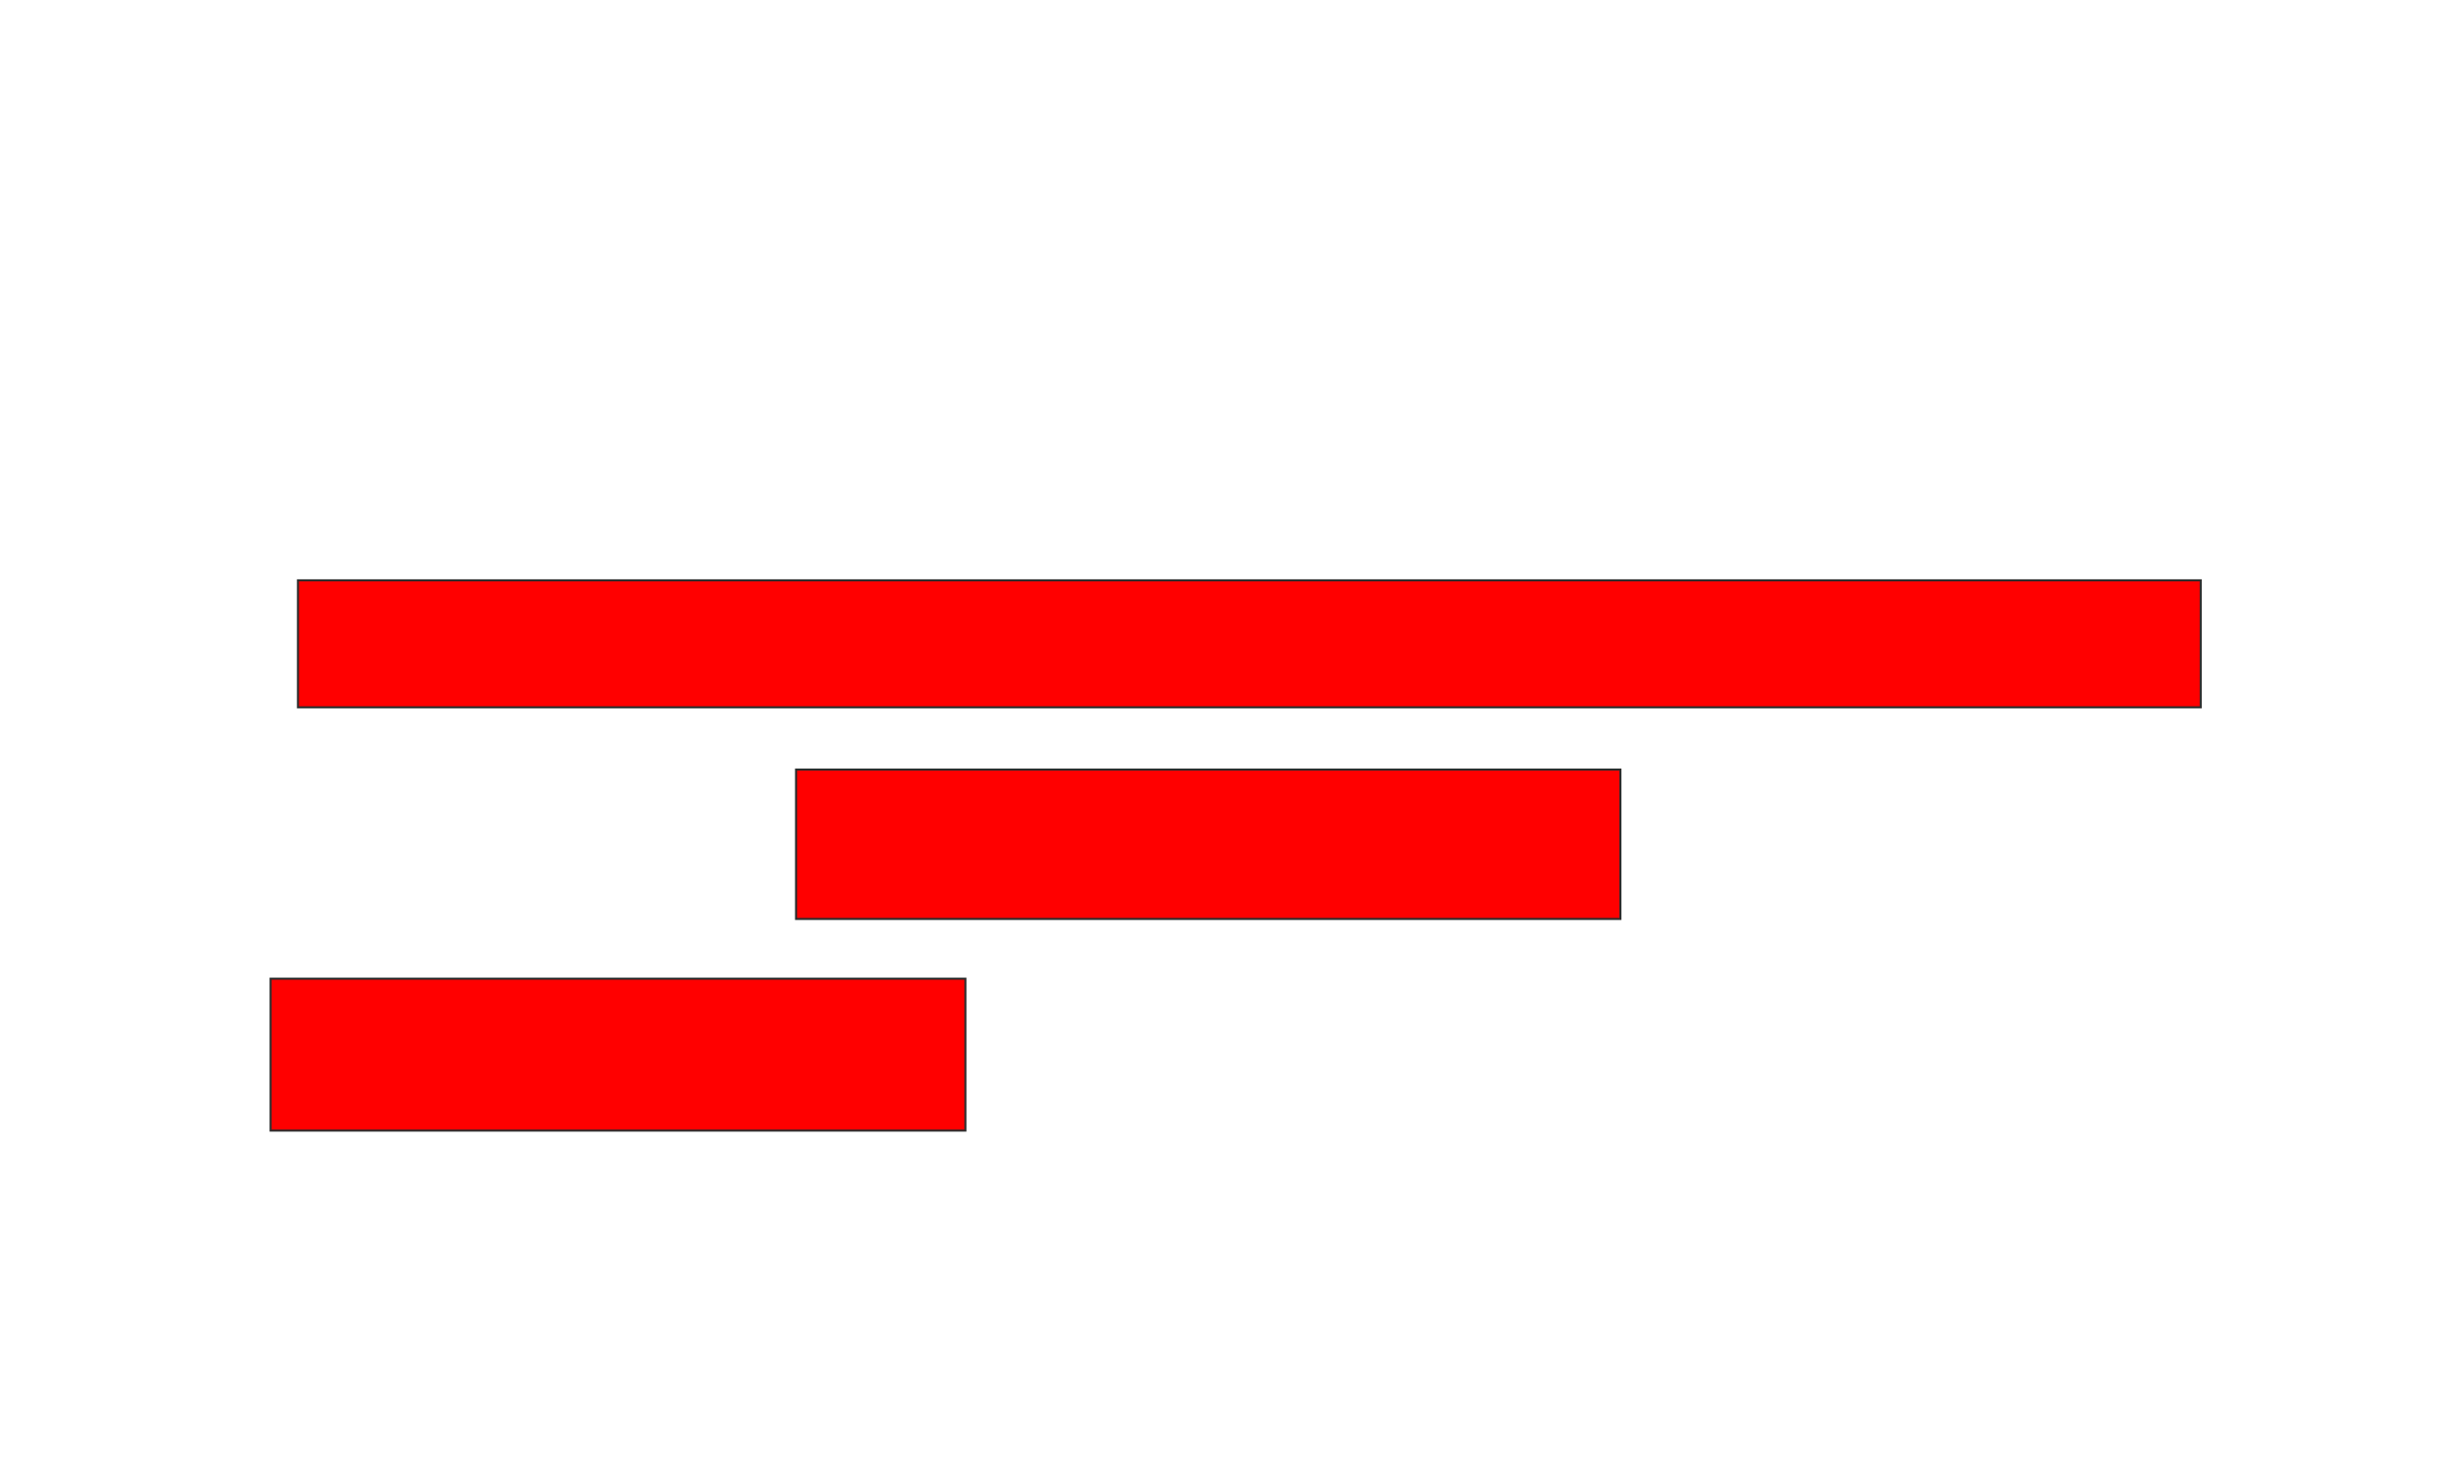 <svg xmlns="http://www.w3.org/2000/svg" width="1192" height="718">
 <!-- Created with Image Occlusion Enhanced -->
 <g>
  <title>Labels</title>
 </g>
 <g>
  <title>Masks</title>
  <rect id="869b3192459240459f6f0b9e4ba1064c-oa-1" height="61.446" width="920.482" y="280.795" x="144.145" stroke="#2D2D2D" fill="#ff0000"/>
  <rect id="869b3192459240459f6f0b9e4ba1064c-oa-2" height="72.289" width="398.795" y="372.361" x="385.108" stroke="#2D2D2D" fill="#ff0000"/>
  <rect id="869b3192459240459f6f0b9e4ba1064c-oa-3" height="73.494" width="336.145" y="473.566" x="130.892" stroke="#2D2D2D" fill="#ff0000"/>
 </g>
</svg>